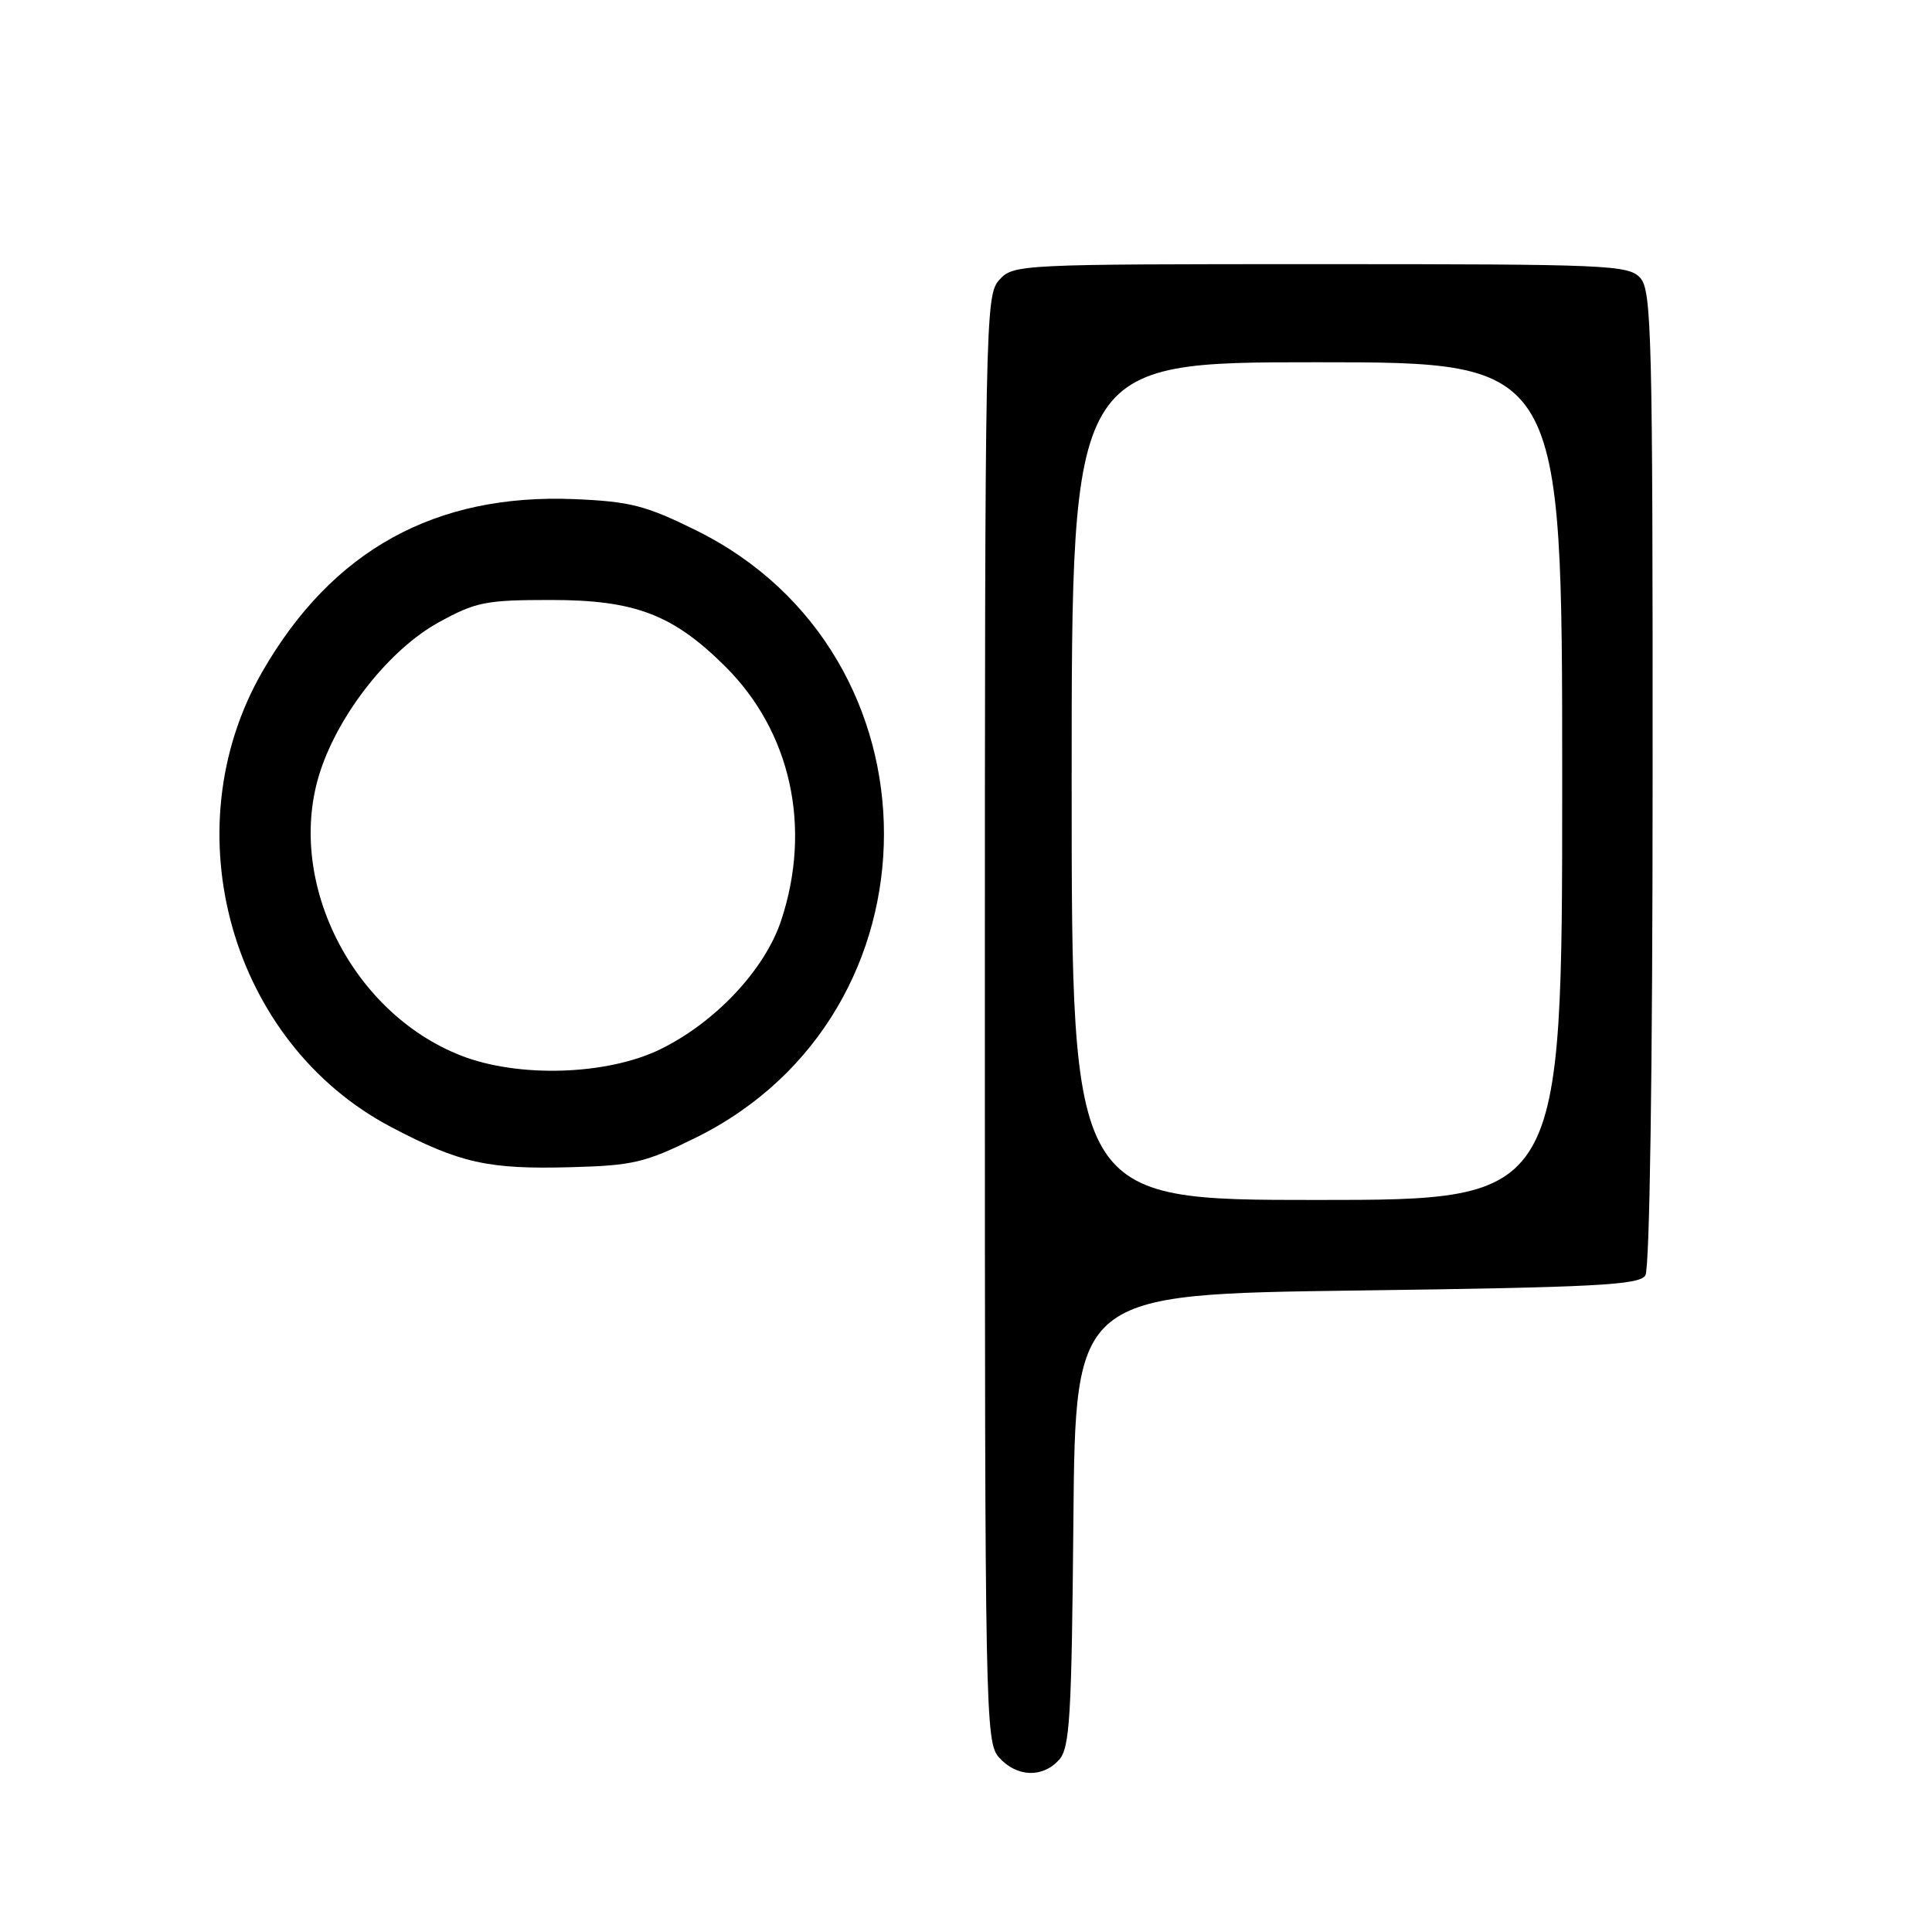 <?xml version="1.0" encoding="UTF-8" standalone="no"?>
<!DOCTYPE svg PUBLIC "-//W3C//DTD SVG 1.1//EN" "http://www.w3.org/Graphics/SVG/1.1/DTD/svg11.dtd" >
<svg xmlns="http://www.w3.org/2000/svg" xmlns:xlink="http://www.w3.org/1999/xlink" version="1.1" viewBox="0 0 256 256">
 <g >
 <path fill="currentColor"
d=" M 140.33 233.19 C 141.76 231.61 142.00 227.54 142.23 201.44 C 142.50 171.50 142.50 171.50 179.79 171.00 C 211.47 170.58 217.22 170.27 218.02 169.00 C 218.59 168.10 218.98 141.89 218.98 103.08 C 219.00 44.52 218.85 38.49 217.35 36.83 C 215.79 35.11 213.15 35.00 175.00 35.00 C 134.90 35.00 134.28 35.03 132.40 37.10 C 130.56 39.14 130.50 42.21 130.50 135.00 C 130.50 227.79 130.56 230.86 132.40 232.90 C 134.74 235.48 138.14 235.61 140.33 233.19 Z  M 92.21 150.74 C 125.42 134.33 125.44 86.69 92.25 70.28 C 85.59 66.99 83.52 66.45 76.16 66.14 C 57.68 65.36 44.02 72.90 34.76 89.00 C 22.65 110.05 30.61 138.19 51.83 149.34 C 60.92 154.12 64.68 154.96 75.64 154.66 C 83.88 154.44 85.49 154.06 92.21 150.74 Z  M 142.00 103.50 C 142.00 48.00 142.00 48.00 174.50 48.00 C 207.00 48.00 207.00 48.00 207.00 103.50 C 207.00 159.00 207.00 159.00 174.50 159.00 C 142.00 159.00 142.00 159.00 142.00 103.50 Z  M 61.06 139.86 C 46.43 134.11 37.71 116.41 42.47 102.10 C 45.03 94.38 51.68 86.03 58.07 82.50 C 63.03 79.76 64.32 79.50 73.00 79.50 C 84.13 79.50 89.17 81.42 96.10 88.31 C 104.81 96.97 107.60 109.66 103.50 121.99 C 101.34 128.49 94.80 135.46 87.50 139.03 C 80.45 142.48 68.68 142.85 61.06 139.86 Z "/>
</g>
</svg>